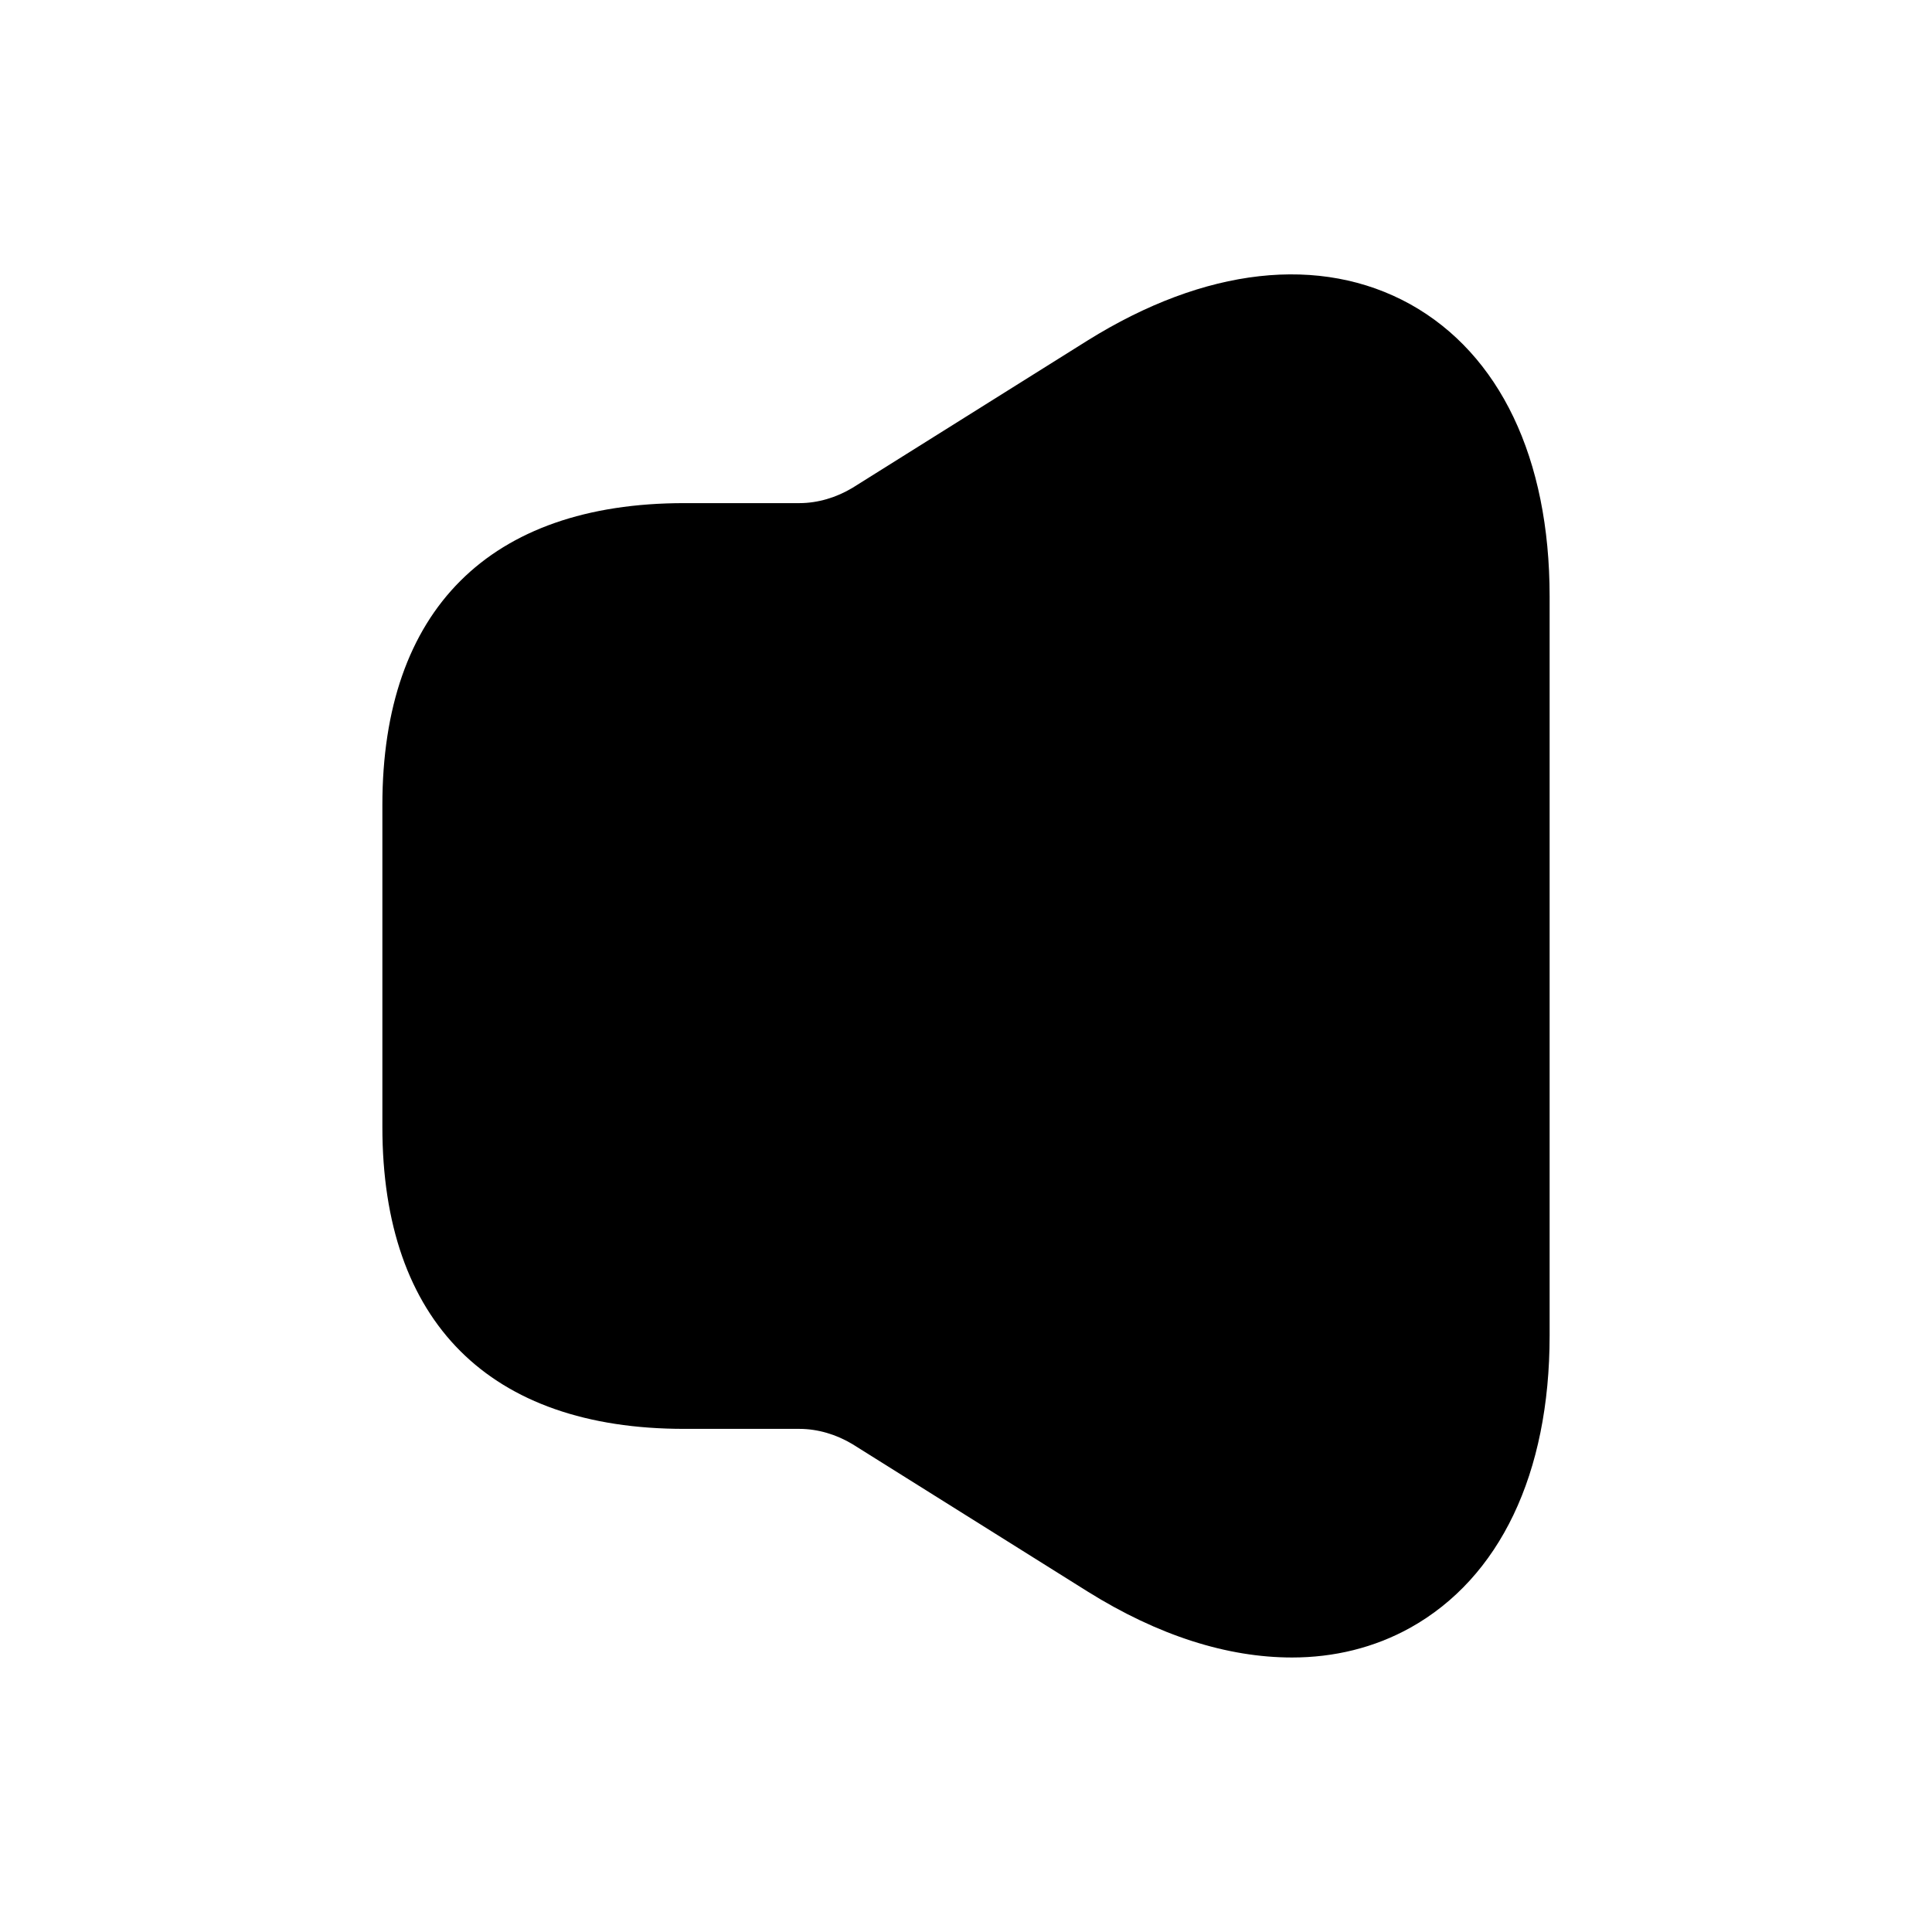 <svg width="24" height="24" viewBox="0 0 24 24"  xmlns="http://www.w3.org/2000/svg">
<path d="M17.52 3.78C16.4 3.16 14.97 3.32 13.51 4.23L10.59 6.06C10.39 6.18 10.16 6.25 9.93 6.25H9H8.5C6.08 6.25 4.75 7.58 4.75 10V14C4.75 16.42 6.08 17.75 8.5 17.75H9H9.93C10.16 17.75 10.39 17.82 10.59 17.94L13.51 19.77C14.39 20.32 15.25 20.59 16.05 20.59C16.57 20.59 17.07 20.47 17.52 20.22C18.63 19.6 19.25 18.31 19.25 16.59V7.41C19.25 5.69 18.63 4.4 17.52 3.78Z" />
</svg>
